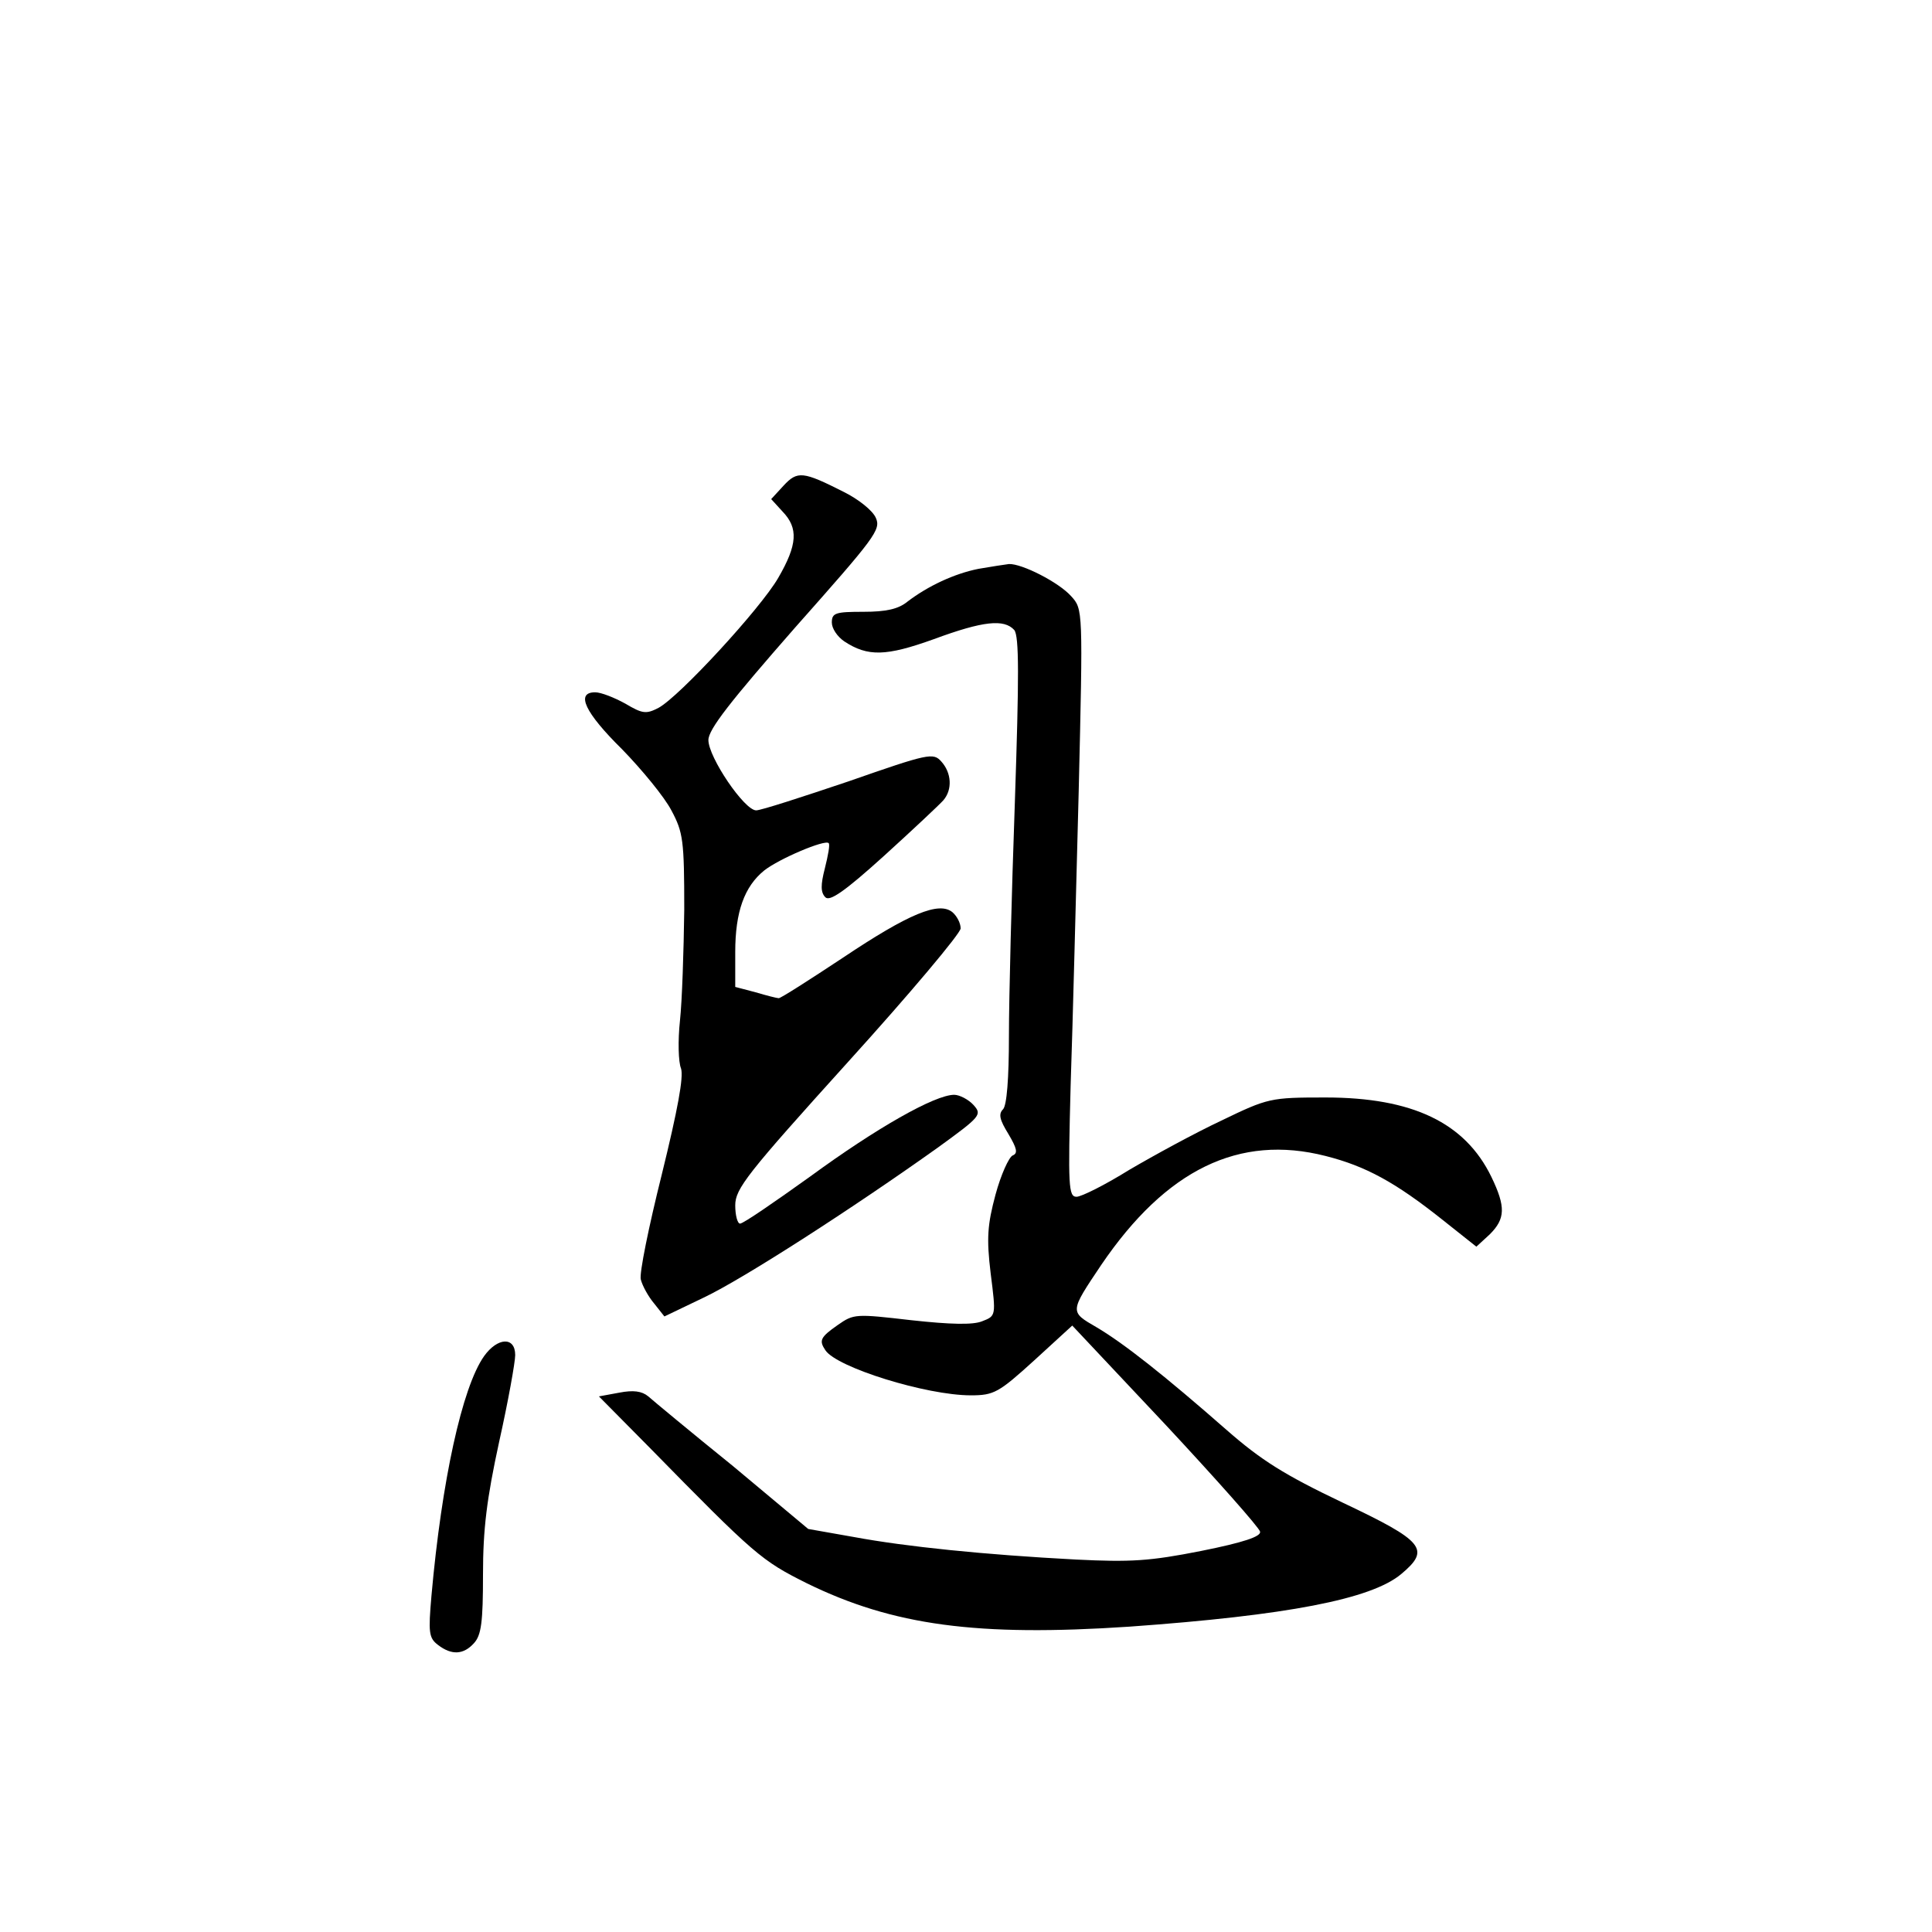 <?xml version="1.0" standalone="no"?>
<!DOCTYPE svg PUBLIC "-//W3C//DTD SVG 20010904//EN"
 "http://www.w3.org/TR/2001/REC-SVG-20010904/DTD/svg10.dtd">
<svg version="1.0" xmlns="http://www.w3.org/2000/svg"
 width="360pt" height="360pt" viewBox="0 0 360 360"
 preserveAspectRatio="xMidYMid meet">
<g transform="translate(0,360) scale(0.1,-0.1)"
fill="#000000" stroke="none">
<path d="M1460 2695 l-23 -25 21 -23 c30 -31 28 -62 -8 -124 -33 -57 -184
-221 -223 -242 -23 -12 -30 -11 -62 8 -20 11 -45 21 -56 21 -37 0 -19 -38 50
-106 37 -38 79 -89 92 -114 22 -41 24 -56 24 -185 -1 -77 -4 -170 -8 -207 -4
-37 -3 -77 2 -89 5 -16 -6 -76 -36 -198 -24 -96 -42 -184 -39 -195 3 -12 14
-32 25 -45 l19 -24 73 35 c74 35 280 168 437 280 80 58 82 61 66 79 -9 10 -26
19 -36 19 -36 0 -145 -62 -268 -152 -67 -48 -125 -88 -131 -88 -5 0 -9 16 -9
34 0 31 22 59 210 267 116 128 210 240 210 249 0 10 -7 23 -15 30 -25 21 -81
-2 -205 -85 -62 -41 -115 -75 -119 -75 -3 0 -23 5 -43 11 l-38 10 0 65 c0 75
17 122 54 152 28 22 113 58 120 51 3 -2 -1 -23 -7 -47 -8 -31 -8 -45 1 -54 8
-8 35 10 109 77 54 49 104 96 111 104 17 20 15 51 -4 72 -15 17 -24 15 -173
-37 -86 -29 -163 -54 -172 -54 -22 0 -89 99 -89 131 0 20 41 72 161 209 149
168 161 183 151 205 -6 14 -33 35 -59 48 -77 39 -87 40 -113 12z"/>
<path d="M1823 2540 c-45 -9 -94 -32 -132 -61 -17 -14 -40 -19 -82 -19 -52 0
-59 -2 -59 -20 0 -11 10 -26 23 -35 44 -29 78 -28 167 4 92 34 131 38 150 17
9 -12 9 -85 1 -322 -6 -169 -11 -364 -11 -434 0 -80 -4 -130 -11 -137 -9 -9
-6 -20 10 -46 16 -27 18 -36 8 -40 -7 -3 -22 -36 -32 -73 -15 -56 -17 -81 -9
-147 10 -79 10 -79 -16 -89 -17 -7 -59 -6 -132 2 -104 12 -107 12 -137 -9 -33
-23 -35 -29 -23 -47 21 -32 188 -84 271 -84 43 0 52 5 118 65 l71 65 174 -185
c95 -102 174 -191 176 -199 2 -9 -30 -20 -110 -36 -96 -19 -131 -21 -233 -16
-171 9 -317 24 -414 42 l-85 15 -140 117 c-78 63 -149 122 -158 130 -12 10
-28 12 -54 7 l-38 -7 95 -96 c196 -200 208 -210 292 -252 161 -79 318 -100
602 -81 293 21 450 51 506 98 55 46 43 61 -109 133 -109 52 -152 79 -217 136
-114 100 -191 161 -242 191 -50 29 -50 28 9 116 121 178 257 244 418 203 75
-19 130 -49 218 -119 l63 -50 25 23 c29 29 30 51 3 107 -49 101 -147 148 -309
148 -103 0 -107 -1 -194 -43 -49 -23 -126 -65 -172 -92 -45 -28 -89 -50 -98
-50 -15 0 -16 19 -11 208 4 114 10 360 15 547 8 339 8 340 -14 364 -23 26 -92
61 -116 60 -8 -1 -34 -5 -57 -9z"/>
<path d="M902 1073 c-41 -58 -79 -233 -98 -446 -6 -69 -5 -79 12 -92 26 -20
48 -18 67 3 14 15 17 40 17 128 0 85 7 141 30 247 17 76 30 149 30 162 0 35
-33 33 -58 -2z"/>
</g>
</svg>
